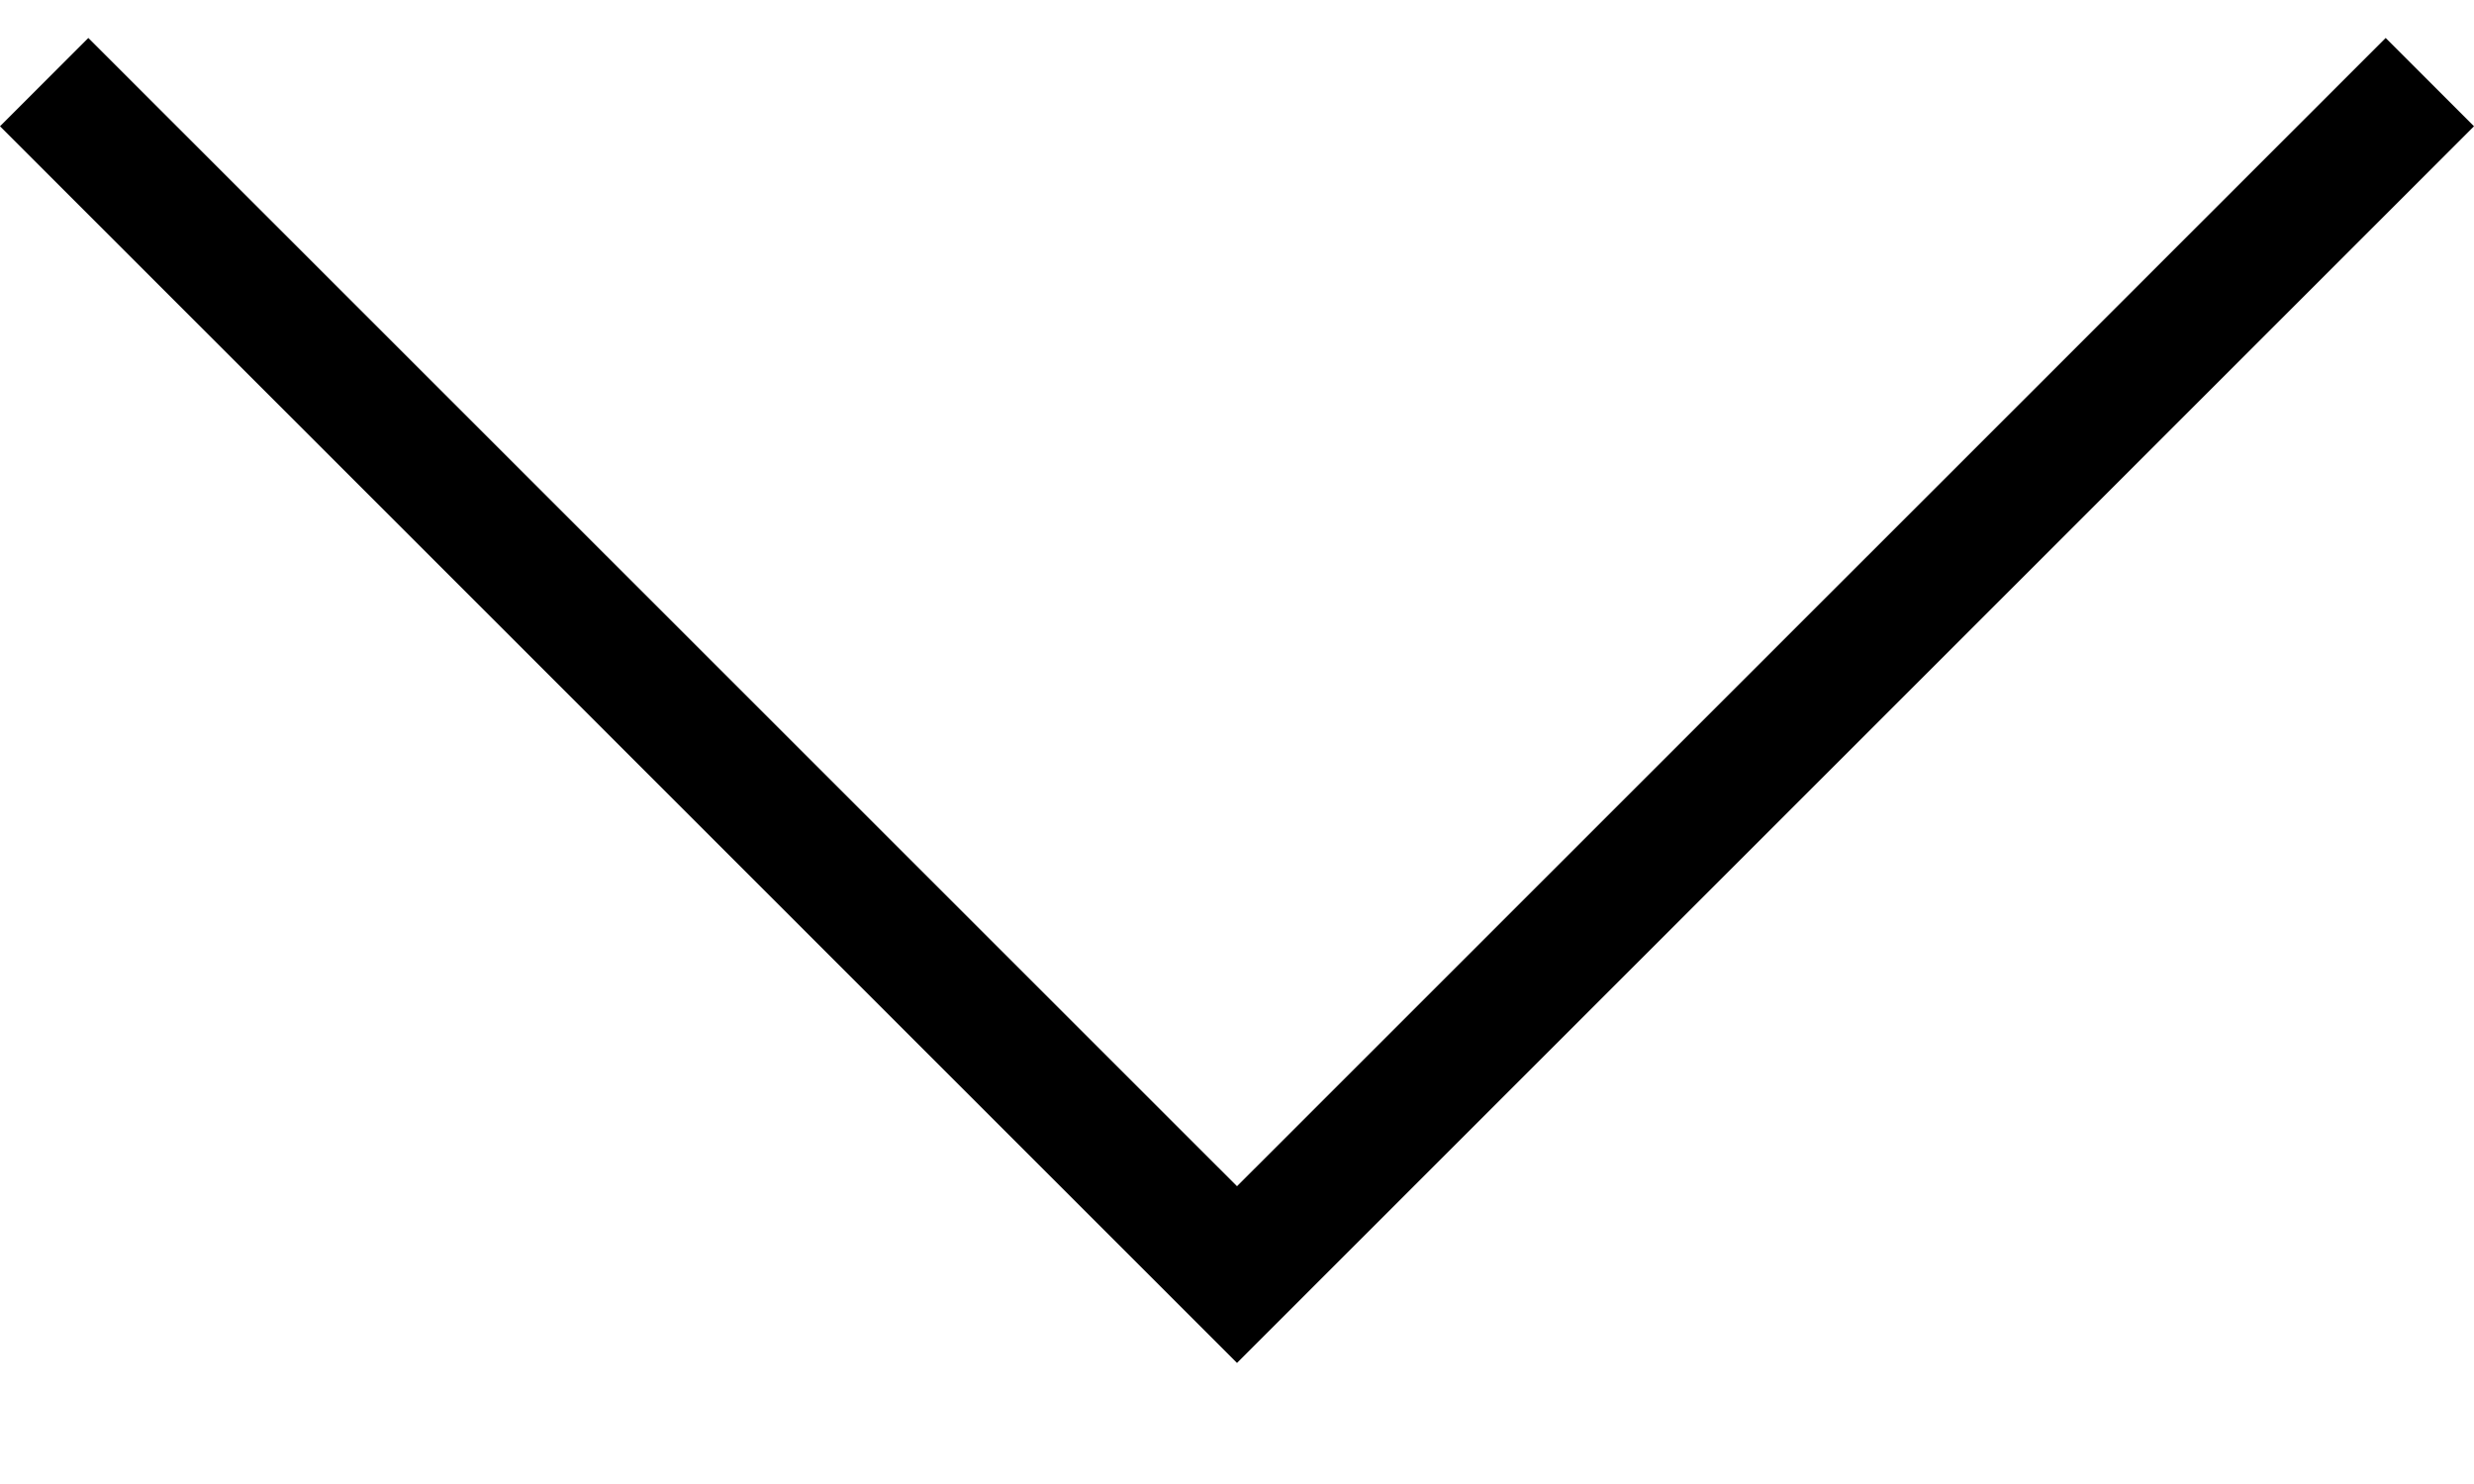 <svg width="20" height="12" viewBox="0 0 20 12" fill="none" xmlns="http://www.w3.org/2000/svg">
<path d="M10 11.021L20 1.021L19.286 0.307L10 9.592L0.714 0.307L0 1.021L10 11.021Z" fill="black"/>
</svg>
